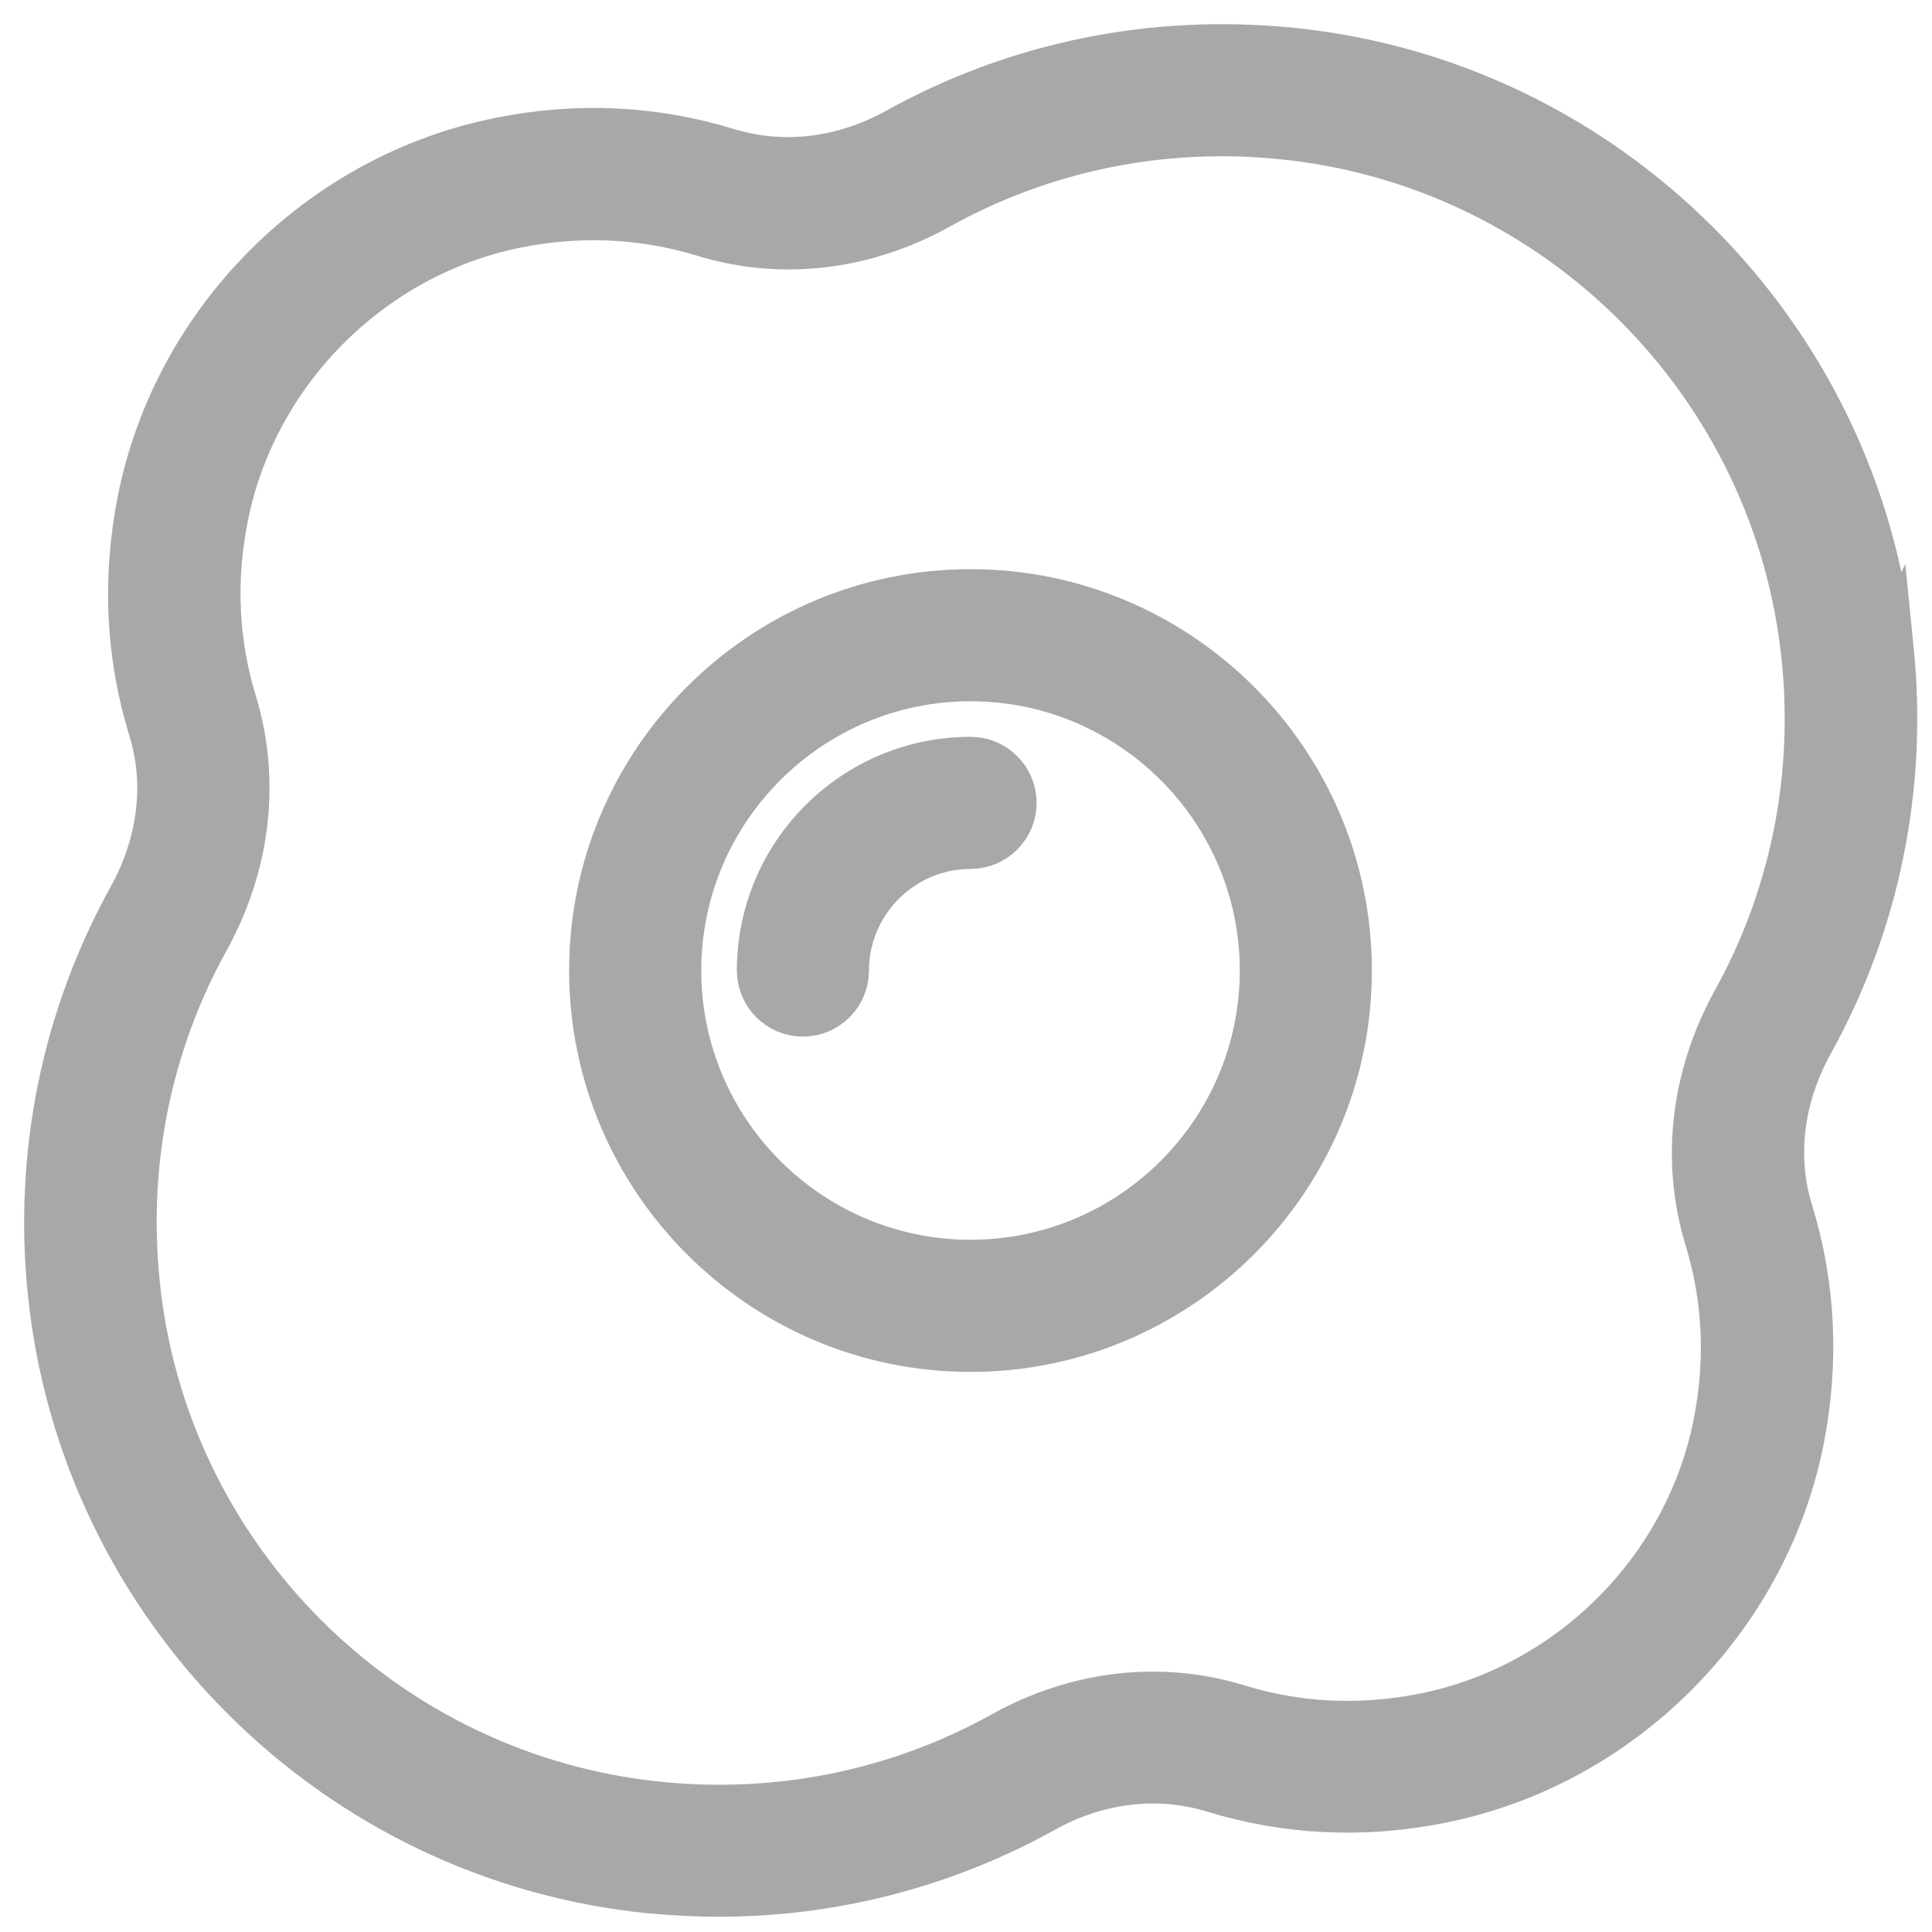 <svg width="40" height="40" viewBox="0 0 40 40" fill="none" xmlns="http://www.w3.org/2000/svg">
<path d="M20.093 12.284C15.789 12.284 12.283 15.79 12.283 20.094C12.283 24.398 15.789 27.904 20.093 27.904C24.397 27.904 27.903 24.398 27.903 20.094C27.903 15.79 24.397 12.284 20.093 12.284ZM20.093 26.168C16.744 26.168 14.019 23.443 14.019 20.094C14.019 16.744 16.744 14.019 20.093 14.019C23.443 14.019 26.168 16.744 26.168 20.094C26.168 23.443 23.443 26.168 20.093 26.168Z" fill="#A8A8A8"></path>
<path d="M20.095 15.755C17.7 15.755 15.756 17.699 15.756 20.094C15.756 20.571 16.146 20.962 16.624 20.962C17.101 20.962 17.491 20.571 17.491 20.094C17.491 18.662 18.663 17.49 20.095 17.49C20.572 17.49 20.962 17.1 20.962 16.623C20.962 16.145 20.572 15.755 20.095 15.755Z" fill="#A8A8A8"></path>
<path d="M39.114 13.464C38.463 6.938 33.248 1.723 26.723 1.072C23.876 0.786 21.065 1.358 18.591 2.729C17.463 3.354 16.223 3.502 15.068 3.155C13.55 2.686 11.962 2.608 10.365 2.929C6.651 3.667 3.666 6.652 2.928 10.374C2.616 11.971 2.685 13.55 3.154 15.078C3.51 16.223 3.353 17.473 2.729 18.601C1.366 21.065 0.785 23.877 1.071 26.723C1.722 33.257 6.937 38.464 13.463 39.115C13.94 39.158 14.409 39.184 14.877 39.184C17.229 39.184 19.529 38.594 21.594 37.449C22.713 36.824 23.963 36.676 25.117 37.023C26.636 37.492 28.224 37.57 29.82 37.249C33.535 36.511 36.528 33.526 37.266 29.804C37.578 28.207 37.509 26.628 37.04 25.1C36.684 23.955 36.841 22.705 37.465 21.577C38.837 19.104 39.409 16.293 39.123 13.446L39.114 13.464ZM35.938 20.753C35.088 22.297 34.888 24.024 35.374 25.63C35.756 26.871 35.817 28.172 35.556 29.483C34.958 32.52 32.511 34.958 29.482 35.557C28.172 35.817 26.87 35.757 25.629 35.375C24.032 34.88 22.297 35.08 20.761 35.939C18.6 37.136 16.136 37.64 13.645 37.388C7.935 36.815 3.371 32.26 2.807 26.55C2.555 24.059 3.058 21.595 4.256 19.434C5.106 17.889 5.306 16.162 4.82 14.557C4.438 13.316 4.377 12.014 4.638 10.704C5.237 7.667 7.684 5.228 10.712 4.63C11.242 4.526 11.771 4.474 12.291 4.474C13.064 4.474 13.819 4.586 14.565 4.812C16.162 5.307 17.897 5.107 19.433 4.248C21.594 3.05 24.05 2.547 26.549 2.799C32.259 3.371 36.815 7.927 37.387 13.637C37.639 16.128 37.136 18.592 35.938 20.753Z" fill="#A8A8A8"></path>
<path d="M20.093 12.284C15.789 12.284 12.283 15.79 12.283 20.094C12.283 24.398 15.789 27.904 20.093 27.904C24.397 27.904 27.903 24.398 27.903 20.094C27.903 15.79 24.397 12.284 20.093 12.284ZM20.093 26.168C16.744 26.168 14.019 23.443 14.019 20.094C14.019 16.744 16.744 14.019 20.093 14.019C23.443 14.019 26.168 16.744 26.168 20.094C26.168 23.443 23.443 26.168 20.093 26.168Z" stroke="#A8A8A8"></path>
<path d="M20.095 15.755C17.7 15.755 15.756 17.699 15.756 20.094C15.756 20.571 16.146 20.962 16.624 20.962C17.101 20.962 17.491 20.571 17.491 20.094C17.491 18.662 18.663 17.49 20.095 17.49C20.572 17.49 20.962 17.1 20.962 16.623C20.962 16.145 20.572 15.755 20.095 15.755Z" stroke="#A8A8A8"></path>
<path d="M39.114 13.464C38.463 6.938 33.248 1.723 26.723 1.072C23.876 0.786 21.065 1.358 18.591 2.729C17.463 3.354 16.223 3.502 15.068 3.155C13.55 2.686 11.962 2.608 10.365 2.929C6.651 3.667 3.666 6.652 2.928 10.374C2.616 11.971 2.685 13.55 3.154 15.078C3.51 16.223 3.353 17.473 2.729 18.601C1.366 21.065 0.785 23.877 1.071 26.723C1.722 33.257 6.937 38.464 13.463 39.115C13.94 39.158 14.409 39.184 14.877 39.184C17.229 39.184 19.529 38.594 21.594 37.449C22.713 36.824 23.963 36.676 25.117 37.023C26.636 37.492 28.224 37.57 29.82 37.249C33.535 36.511 36.528 33.526 37.266 29.804C37.578 28.207 37.509 26.628 37.04 25.1C36.684 23.955 36.841 22.705 37.465 21.577C38.837 19.104 39.409 16.293 39.123 13.446L39.114 13.464ZM35.938 20.753C35.088 22.297 34.888 24.024 35.374 25.63C35.756 26.871 35.817 28.172 35.556 29.483C34.958 32.52 32.511 34.958 29.482 35.557C28.172 35.817 26.87 35.757 25.629 35.375C24.032 34.88 22.297 35.08 20.761 35.939C18.6 37.136 16.136 37.64 13.645 37.388C7.935 36.815 3.371 32.26 2.807 26.55C2.555 24.059 3.058 21.595 4.256 19.434C5.106 17.889 5.306 16.162 4.82 14.557C4.438 13.316 4.377 12.014 4.638 10.704C5.237 7.667 7.684 5.228 10.712 4.63C11.242 4.526 11.771 4.474 12.291 4.474C13.064 4.474 13.819 4.586 14.565 4.812C16.162 5.307 17.897 5.107 19.433 4.248C21.594 3.05 24.05 2.547 26.549 2.799C32.259 3.371 36.815 7.927 37.387 13.637C37.639 16.128 37.136 18.592 35.938 20.753Z" stroke="#A8A8A8"></path>
</svg>
